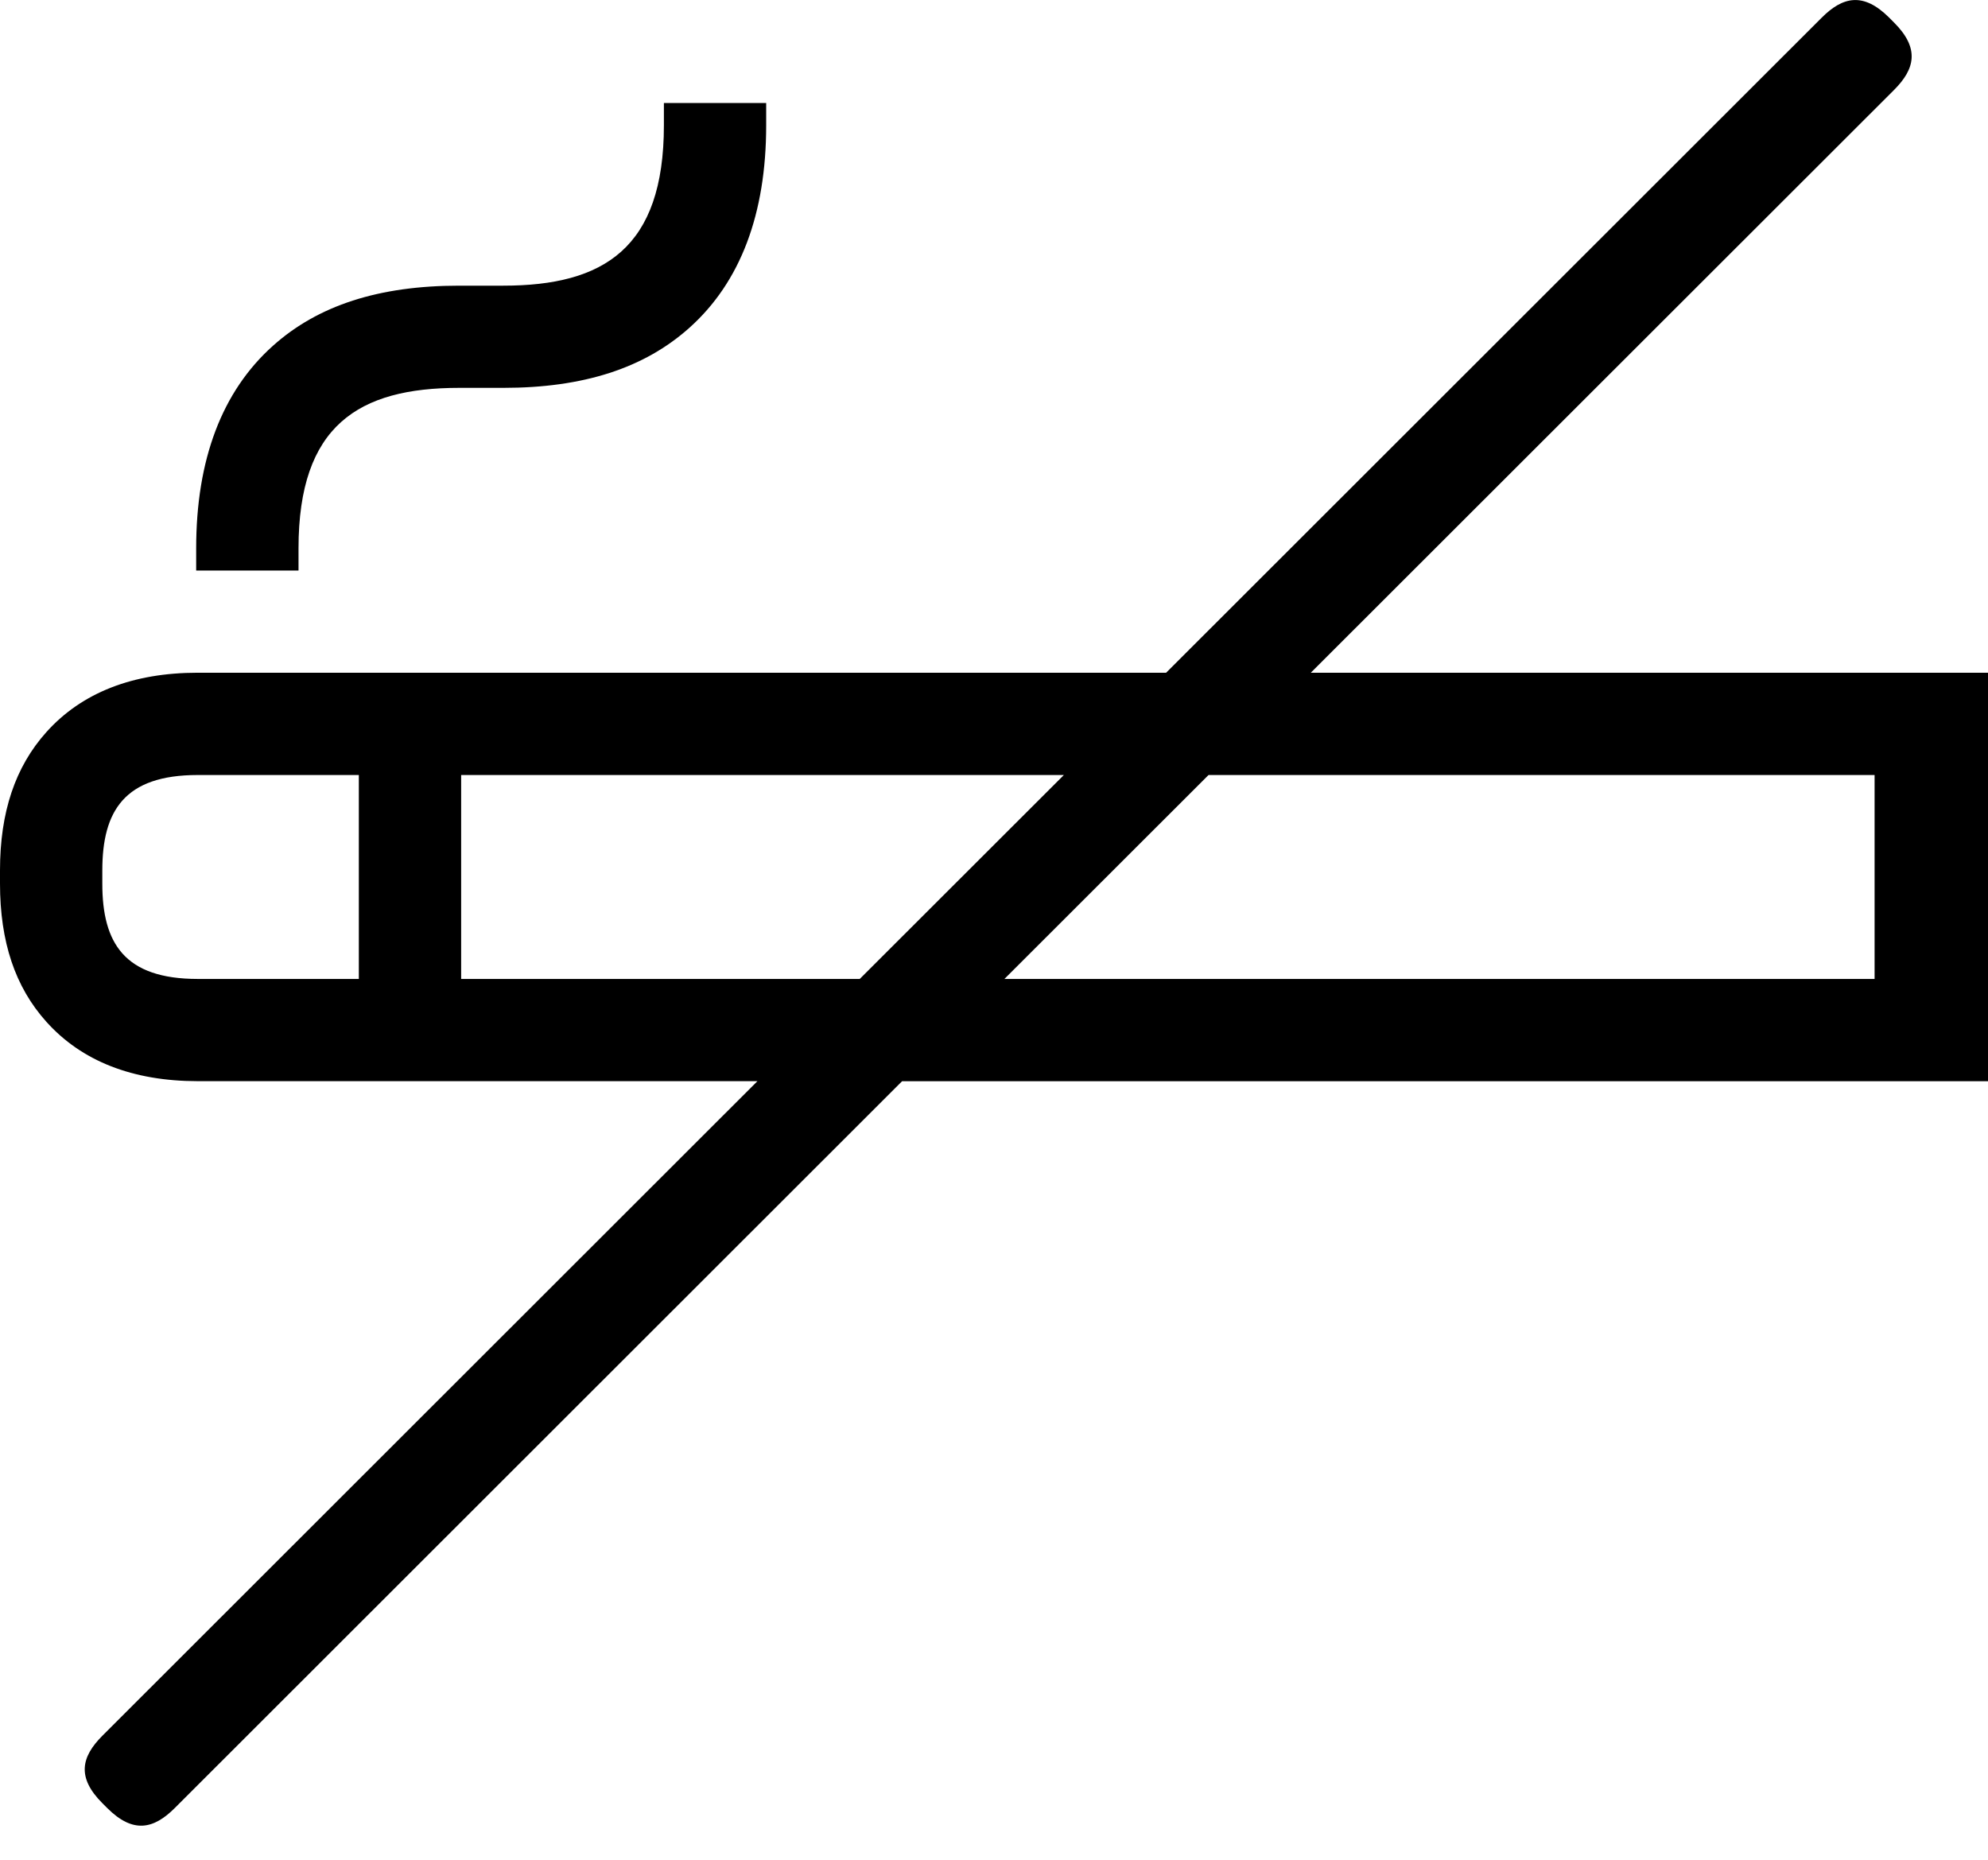 <?xml version="1.0" encoding="UTF-8" standalone="no"?>
<svg width="62px" height="58px" viewBox="0 0 62 58" version="1.1" xmlns="http://www.w3.org/2000/svg" xmlns:xlink="http://www.w3.org/1999/xlink" xmlns:sketch="http://www.bohemiancoding.com/sketch/ns">
    <!-- Generator: Sketch 3.0.3 (7892) - http://www.bohemiancoding.com/sketch -->
    <title>for-pass/i3</title>
    <desc>Created with Sketch.</desc>
    <defs></defs>
    <g id="Page-1" stroke="none" stroke-width="1" fill="none" fill-rule="evenodd" sketch:type="MSPage">
        <g id="Index" sketch:type="MSArtboardGroup" transform="translate(-636, -1657)" fill="#000000">
            <g id="ADVANTAGES" sketch:type="MSLayerGroup" transform="translate(29, 1070)">
                <g id="features" transform="translate(401, 571.001)" sketch:type="MSShapeGroup">
                    <g id="icon_3467-3" transform="translate(206, 16)">
                        <path d="M9.31,17.099 L9.31,17.792 L6.118,17.792 L6.118,17.099 C6.118,14.33 6.924,12.205 8.511,10.784 C9.919,9.522 11.82,8.908 14.319,8.908 L15.696,8.908 C18.826,8.908 20.705,7.743 20.705,3.905 L20.705,3.212 L23.895,3.212 L23.895,3.904 C23.895,6.672 23.091,8.798 21.503,10.219 C20.093,11.482 18.195,12.095 15.696,12.095 L14.319,12.095 C11.189,12.096 9.31,13.261 9.31,17.099 L9.31,17.099 Z M62,20.979 L40.88,20.979 L59.067,2.807 C59.726,2.149 59.877,1.507 59.067,0.699 L58.922,0.553 C58.111,-0.257 57.47,-0.107 56.811,0.553 L36.368,20.979 L6.167,20.979 C4.136,20.979 2.548,21.603 1.446,22.831 C0.474,23.916 0,25.327 0,27.144 L0,27.552 C0,29.371 0.472,30.781 1.446,31.865 C2.548,33.093 4.136,33.716 6.167,33.717 L23.622,33.717 L3.195,54.129 C2.536,54.788 2.385,55.429 3.195,56.237 L3.342,56.384 C4.151,57.193 4.793,57.043 5.452,56.384 L28.134,33.718 L62,33.718 L62,20.979 L62,20.979 Z M11.191,30.529 L6.167,30.529 C3.882,30.529 3.189,29.413 3.191,27.553 L3.191,27.145 C3.191,25.285 3.883,24.169 6.167,24.169 L11.191,24.169 L11.191,30.529 L11.191,30.529 Z M14.382,30.529 L14.382,24.169 L33.179,24.169 L26.813,30.529 L14.382,30.529 L14.382,30.529 Z M58.462,30.529 L31.325,30.529 L37.691,24.169 L58.463,24.169 L58.463,30.529 L58.462,30.529 Z" id="for-pass/i3"></path>
                    </g>
                </g>
            </g>
        </g>
    </g>
</svg>